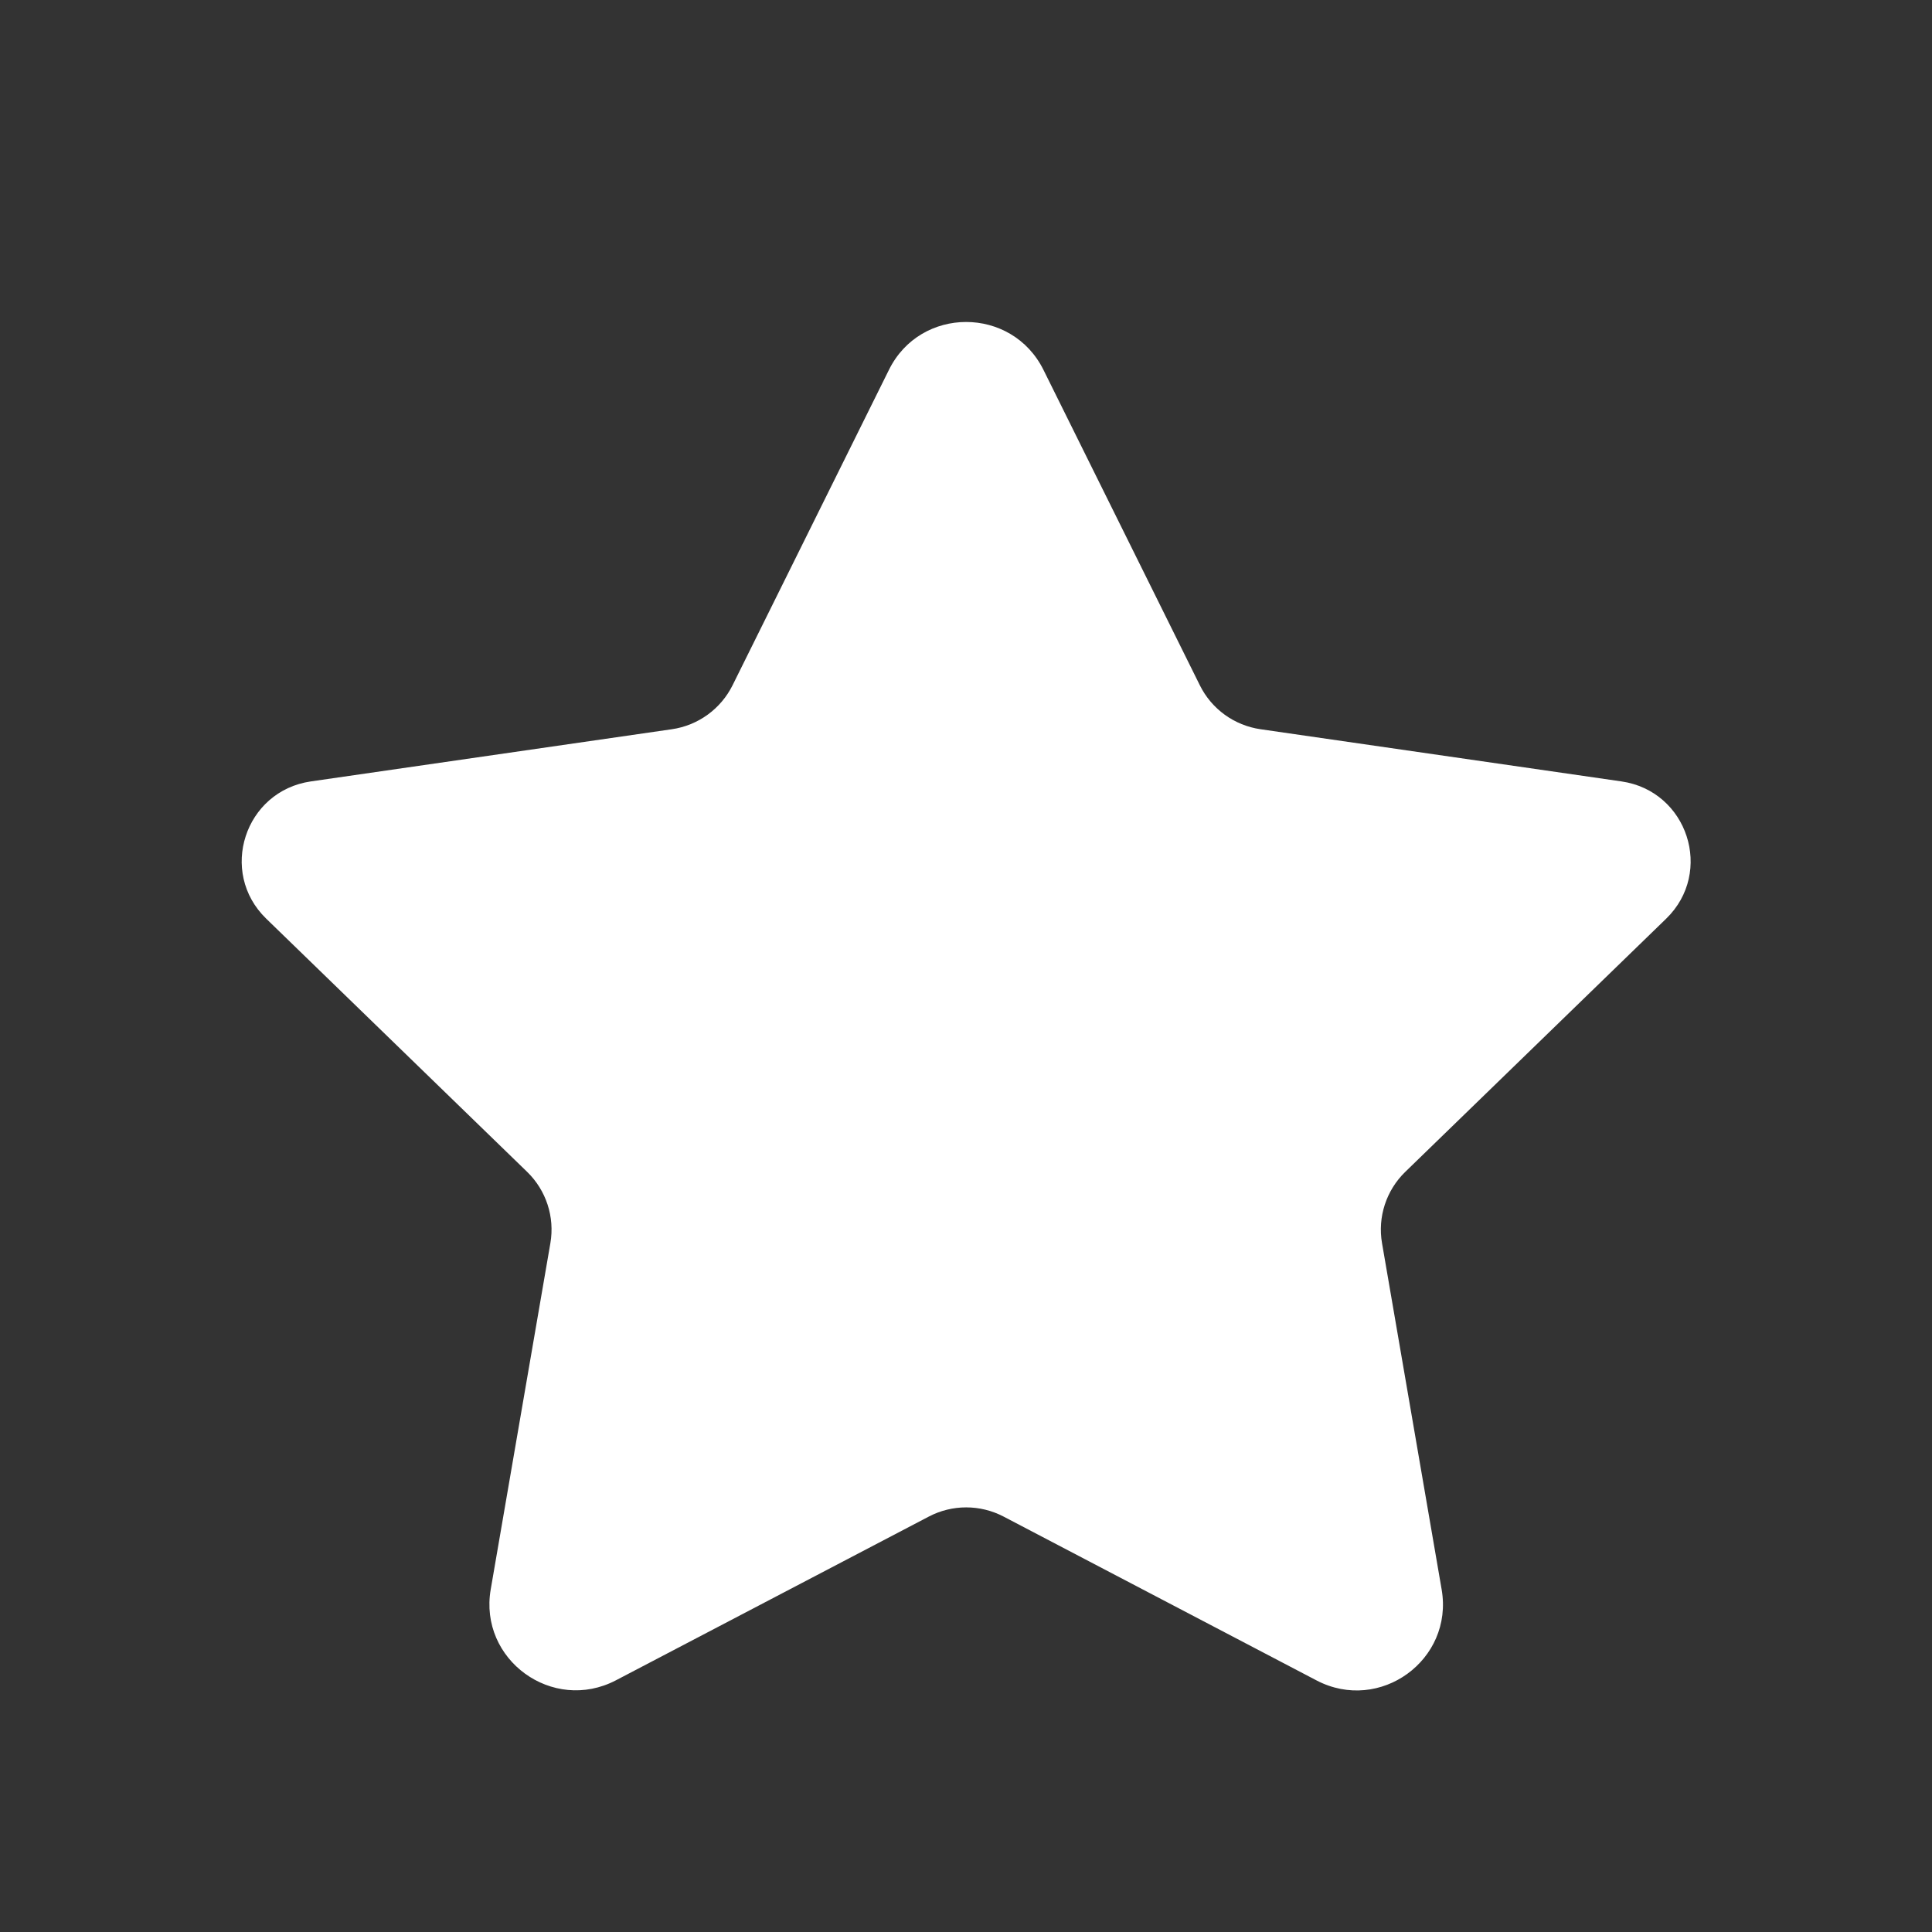 <svg width="24" height="24" viewBox="0 0 24 24" fill="none" xmlns="http://www.w3.org/2000/svg">
<rect x="0" y="0" width="24" height="24" fill="#333333" stroke="none"/>
<g id="star">
<path id="star_2" d="M12.963 4.596L14.905 8.513C15.051 8.808 15.333 9.012 15.66 9.059L20.142 9.707C20.965 9.826 21.293 10.834 20.698 11.412L17.457 14.557C17.22 14.787 17.112 15.118 17.168 15.443L17.909 19.747C18.058 20.62 17.142 21.286 16.355 20.875L12.468 18.84C12.176 18.687 11.828 18.687 11.537 18.84L7.652 20.873C6.865 21.285 5.945 20.618 6.096 19.743L6.837 15.443C6.893 15.118 6.785 14.787 6.548 14.557L3.307 11.412C2.711 10.834 3.039 9.826 3.862 9.707L8.345 9.059C8.671 9.012 8.953 8.808 9.1 8.513L11.042 4.596C11.433 3.801 12.569 3.801 12.963 4.596Z" fill="white"/>
</g>
</svg>
